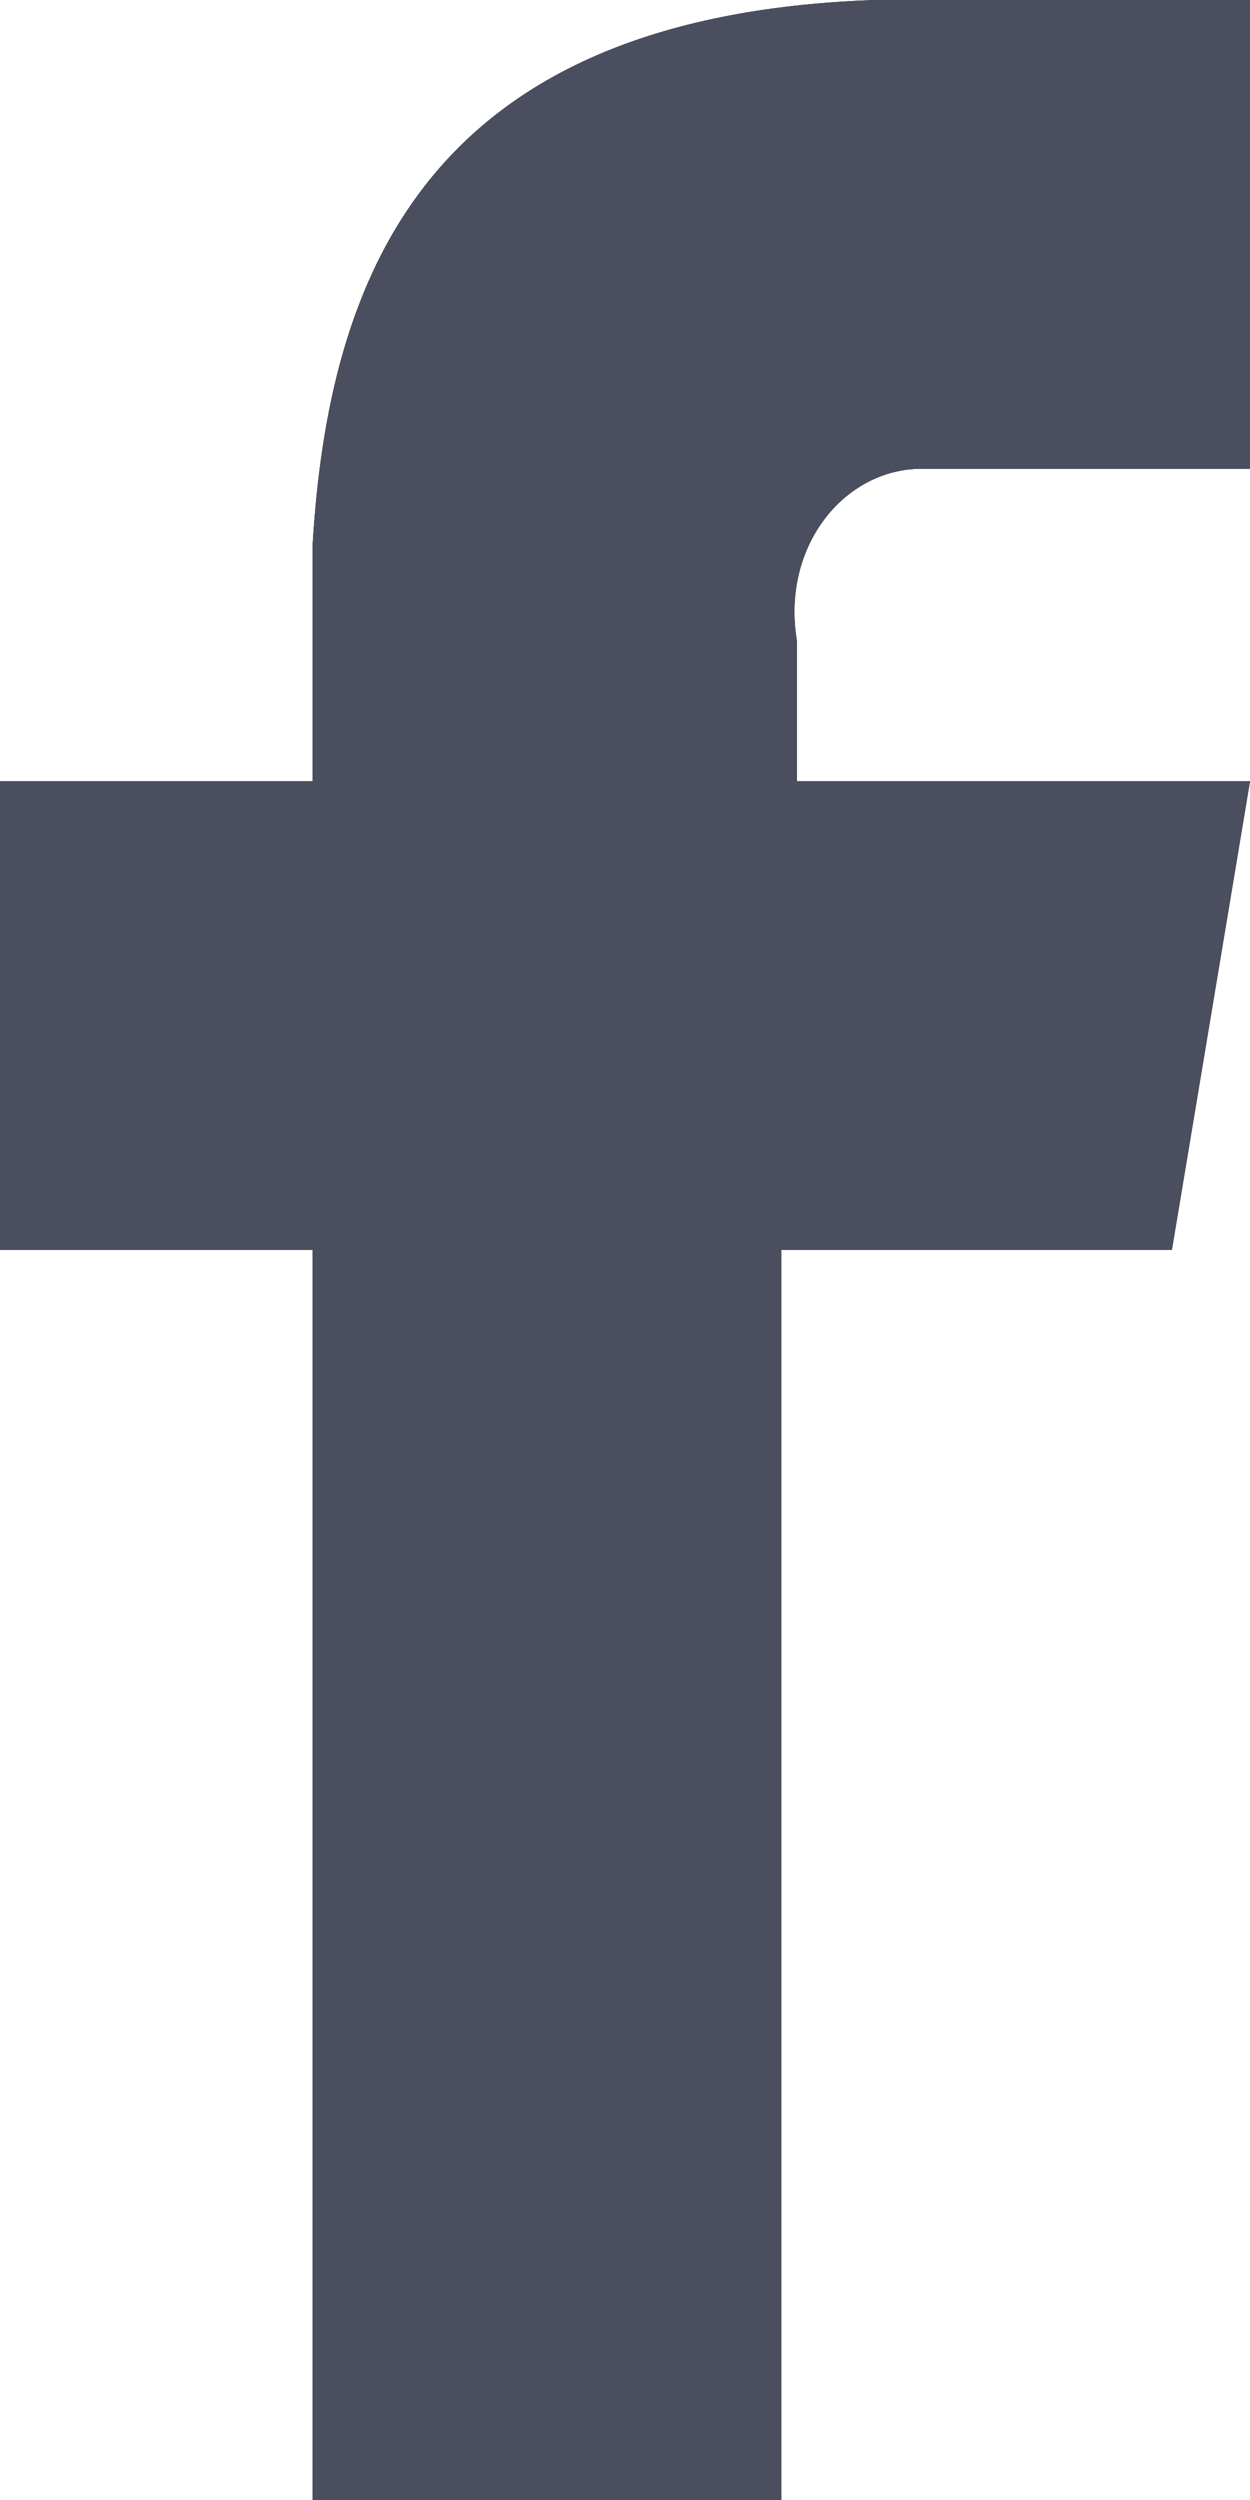 <?xml version="1.0" encoding="utf-8"?>
<!-- Generator: Adobe Illustrator 22.0.1, SVG Export Plug-In . SVG Version: 6.00 Build 0)  -->
<svg version="1.1" id="Слой_1" xmlns="http://www.w3.org/2000/svg" xmlns:xlink="http://www.w3.org/1999/xlink" x="0px" y="0px"
	 viewBox="0 0 8 16" style="enable-background:new 0 0 8 16;" xml:space="preserve">
<style type="text/css">
	.st0{fill:#4A4E5E;}
</style>
<g>
	<g transform="translate(-1970 -9156)">
		<g>
			<path id="_x35_z6va" d="M1975.9,9159h2.1v-3h-2.4v0c-2.9,0.1-3.5,1.8-3.6,3.5h0v1.5h-2v3h2v8h3v-8h2.5l0.5-3h-2.9v-0.9
				C1975,9159.5,1975.4,9159,1975.9,9159z"/>
		</g>
		<g>
			<path id="_x35_z6va_1_" class="st0" d="M1975.9,9159h2.1v-3h-2.4v0c-2.9,0.1-3.5,1.8-3.6,3.5h0v1.5h-2v3h2v8h3v-8h2.5l0.5-3h-2.9
				v-0.9C1975,9159.5,1975.4,9159,1975.9,9159z"/>
		</g>
	</g>
</g>
</svg>
